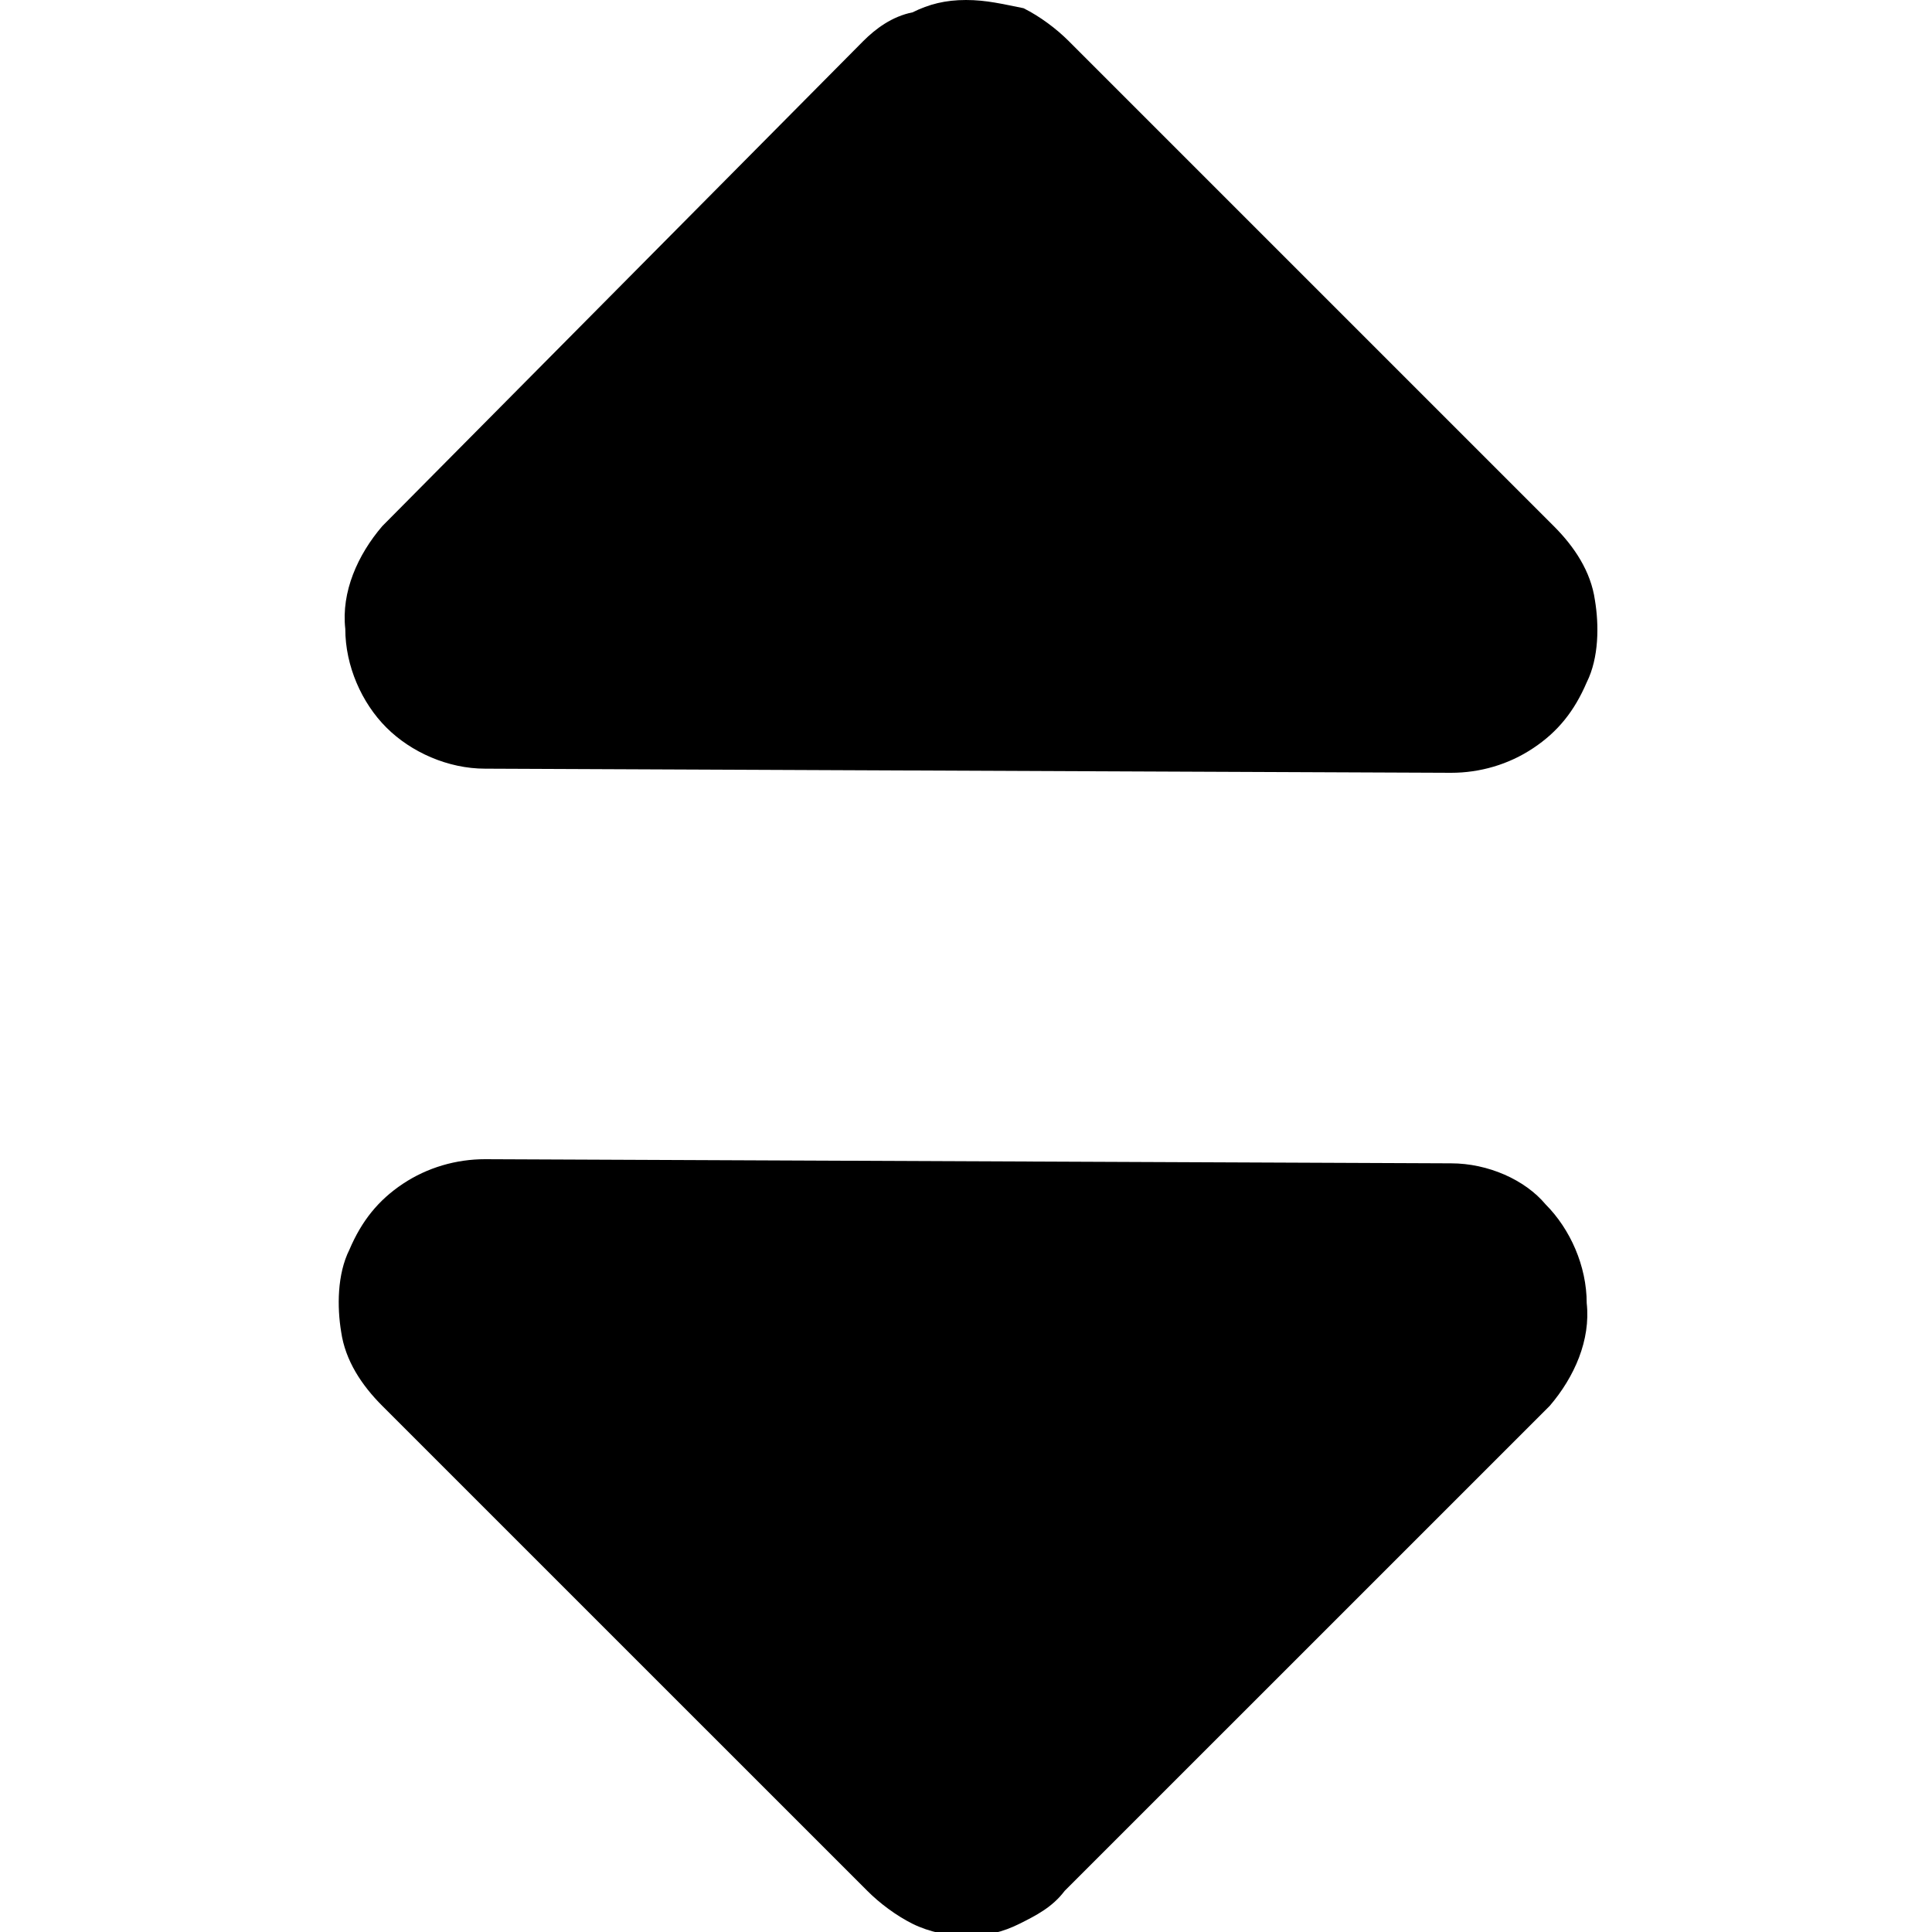 <svg viewBox="0 0 36 36" xmlns="http://www.w3.org/2000/svg">
<path d="M9.038 14.323L27.038 14.4C27.575 14.4 28.111 14.247 28.57 13.94C29.03 13.634 29.336 13.251 29.566 12.715C29.796 12.255 29.796 11.643 29.719 11.183C29.643 10.647 29.336 10.187 28.953 9.804L19.915 0.766C19.685 0.536 19.379 0.306 19.072 0.153C18.689 0.077 18.383 0 18 0C17.617 0 17.311 0.077 17.004 0.23C16.621 0.306 16.315 0.536 16.085 0.766L7.123 9.804C6.664 10.34 6.357 11.03 6.434 11.719C6.434 12.409 6.74 13.098 7.2 13.557C7.66 14.017 8.349 14.323 9.038 14.323Z" fill="currentColor"/>
<path d="M27.038 21.677C26.962 21.677 26.962 21.677 27.038 21.677L9.038 21.6C8.502 21.6 7.966 21.753 7.506 22.059C7.047 22.366 6.74 22.749 6.511 23.285C6.281 23.745 6.281 24.357 6.357 24.817C6.434 25.353 6.74 25.813 7.123 26.196L16.162 35.234C16.391 35.464 16.698 35.694 17.004 35.847C17.311 36 17.694 36.077 18 36.077C18.383 36.077 18.689 36 18.996 35.847C19.302 35.694 19.608 35.54 19.838 35.234L28.877 26.196C29.336 25.66 29.642 24.97 29.566 24.281C29.566 23.591 29.259 22.902 28.8 22.442C28.417 21.983 27.727 21.677 27.038 21.677Z" fill="currentColor"/>
</svg>